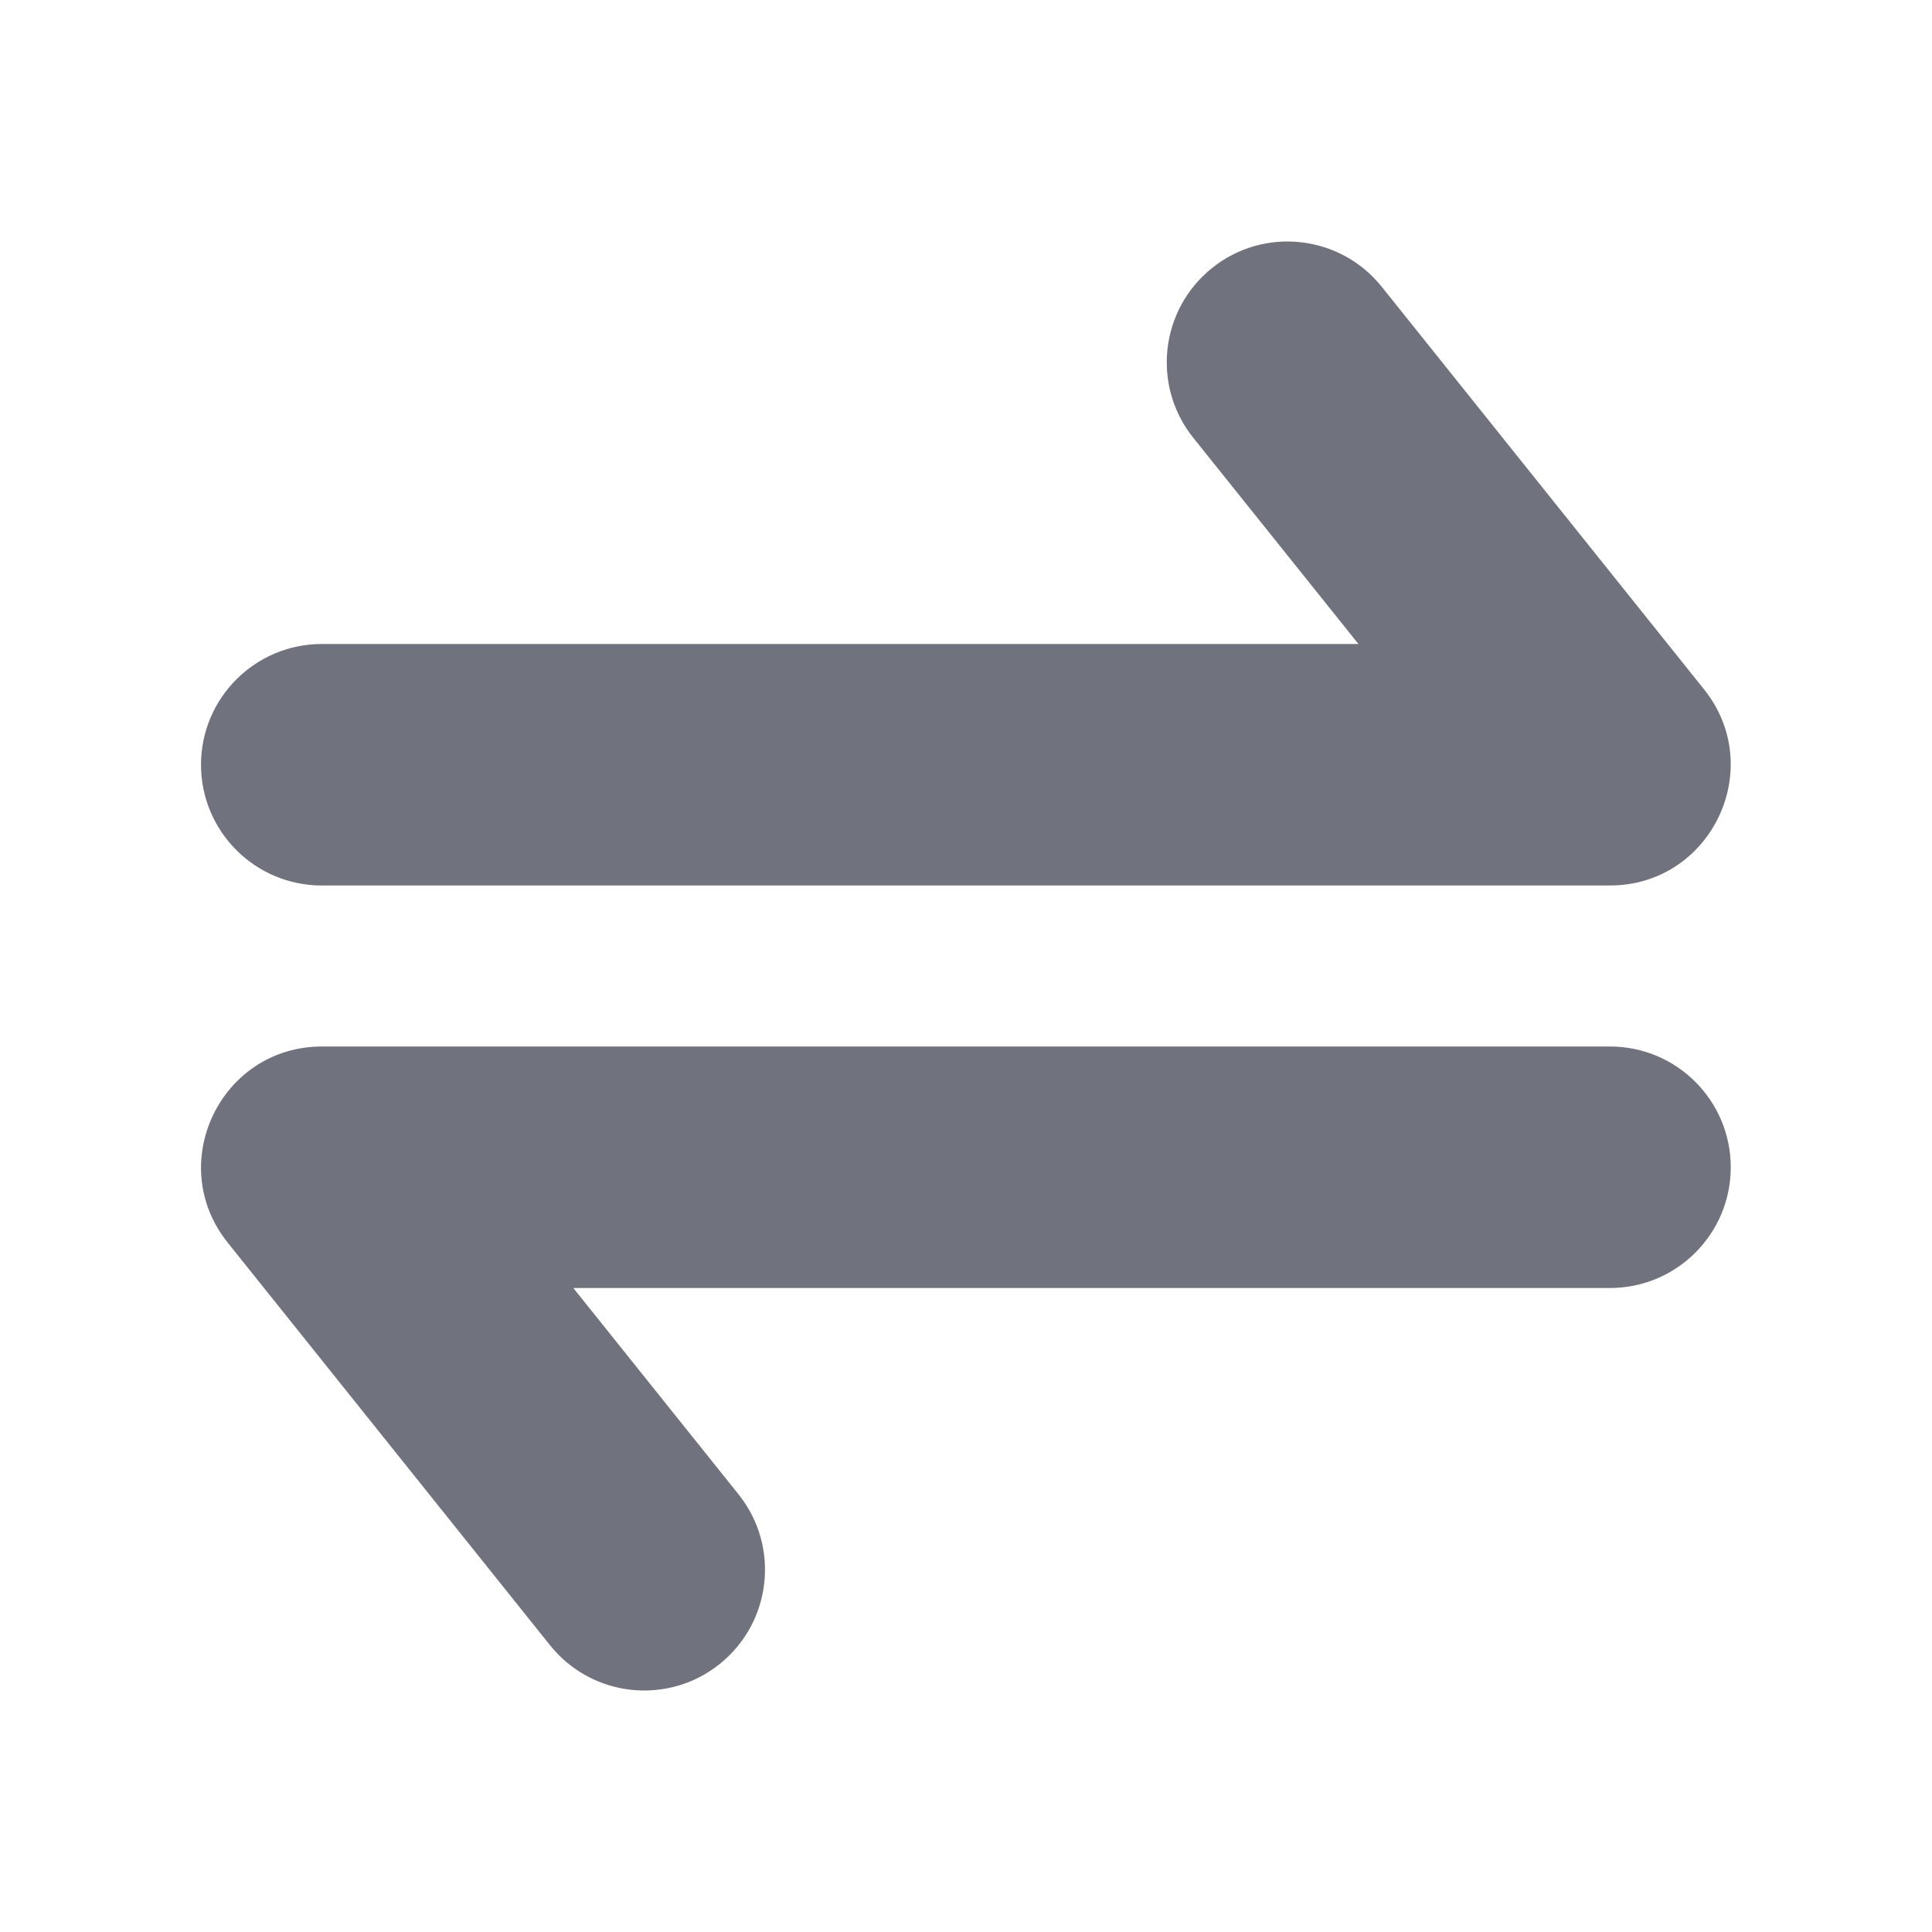 <?xml version="1.0" encoding="UTF-8"?>
<svg width="24px" height="24px" viewBox="0 0 24 24" version="1.1" xmlns="http://www.w3.org/2000/svg" xmlns:xlink="http://www.w3.org/1999/xlink">
    <!-- Generator: Sketch 53.2 (72643) - https://sketchapp.com -->
    <title>Icon/Glyph/24px/ic_transaction</title>
    <desc>Created with Sketch.</desc>
    <g id="Icon/Glyph/24px/ic_transaction" stroke="none" stroke-width="1" fill="none" fill-rule="evenodd">
        <g id="Group">
            <rect id="Bound" x="0" y="0" width="24" height="24"></rect>
            <path d="M9.174,18.563 C9.692,19.209 9.587,20.153 8.94,20.671 C8.294,21.189 7.35,21.084 6.832,20.437 L2.829,15.437 C2.043,14.455 2.742,13 4,13 L20,13 C20.828,13 21.5,13.672 21.5,14.5 C21.5,15.328 20.828,16 20,16 L7.122,16 L9.174,18.563 Z M14.823,5.438 C14.305,4.791 14.41,3.847 15.057,3.329 C15.703,2.811 16.647,2.916 17.165,3.563 L21.168,8.563 C21.954,9.545 21.255,11 19.997,11 L3.997,11 C3.169,11 2.497,10.328 2.497,9.5 C2.497,8.672 3.169,8 3.997,8 L16.875,8 L14.823,5.438 Z" id="Icon" fill="#70727D" fill-rule="nonzero"></path>
        </g>
    </g>
</svg>